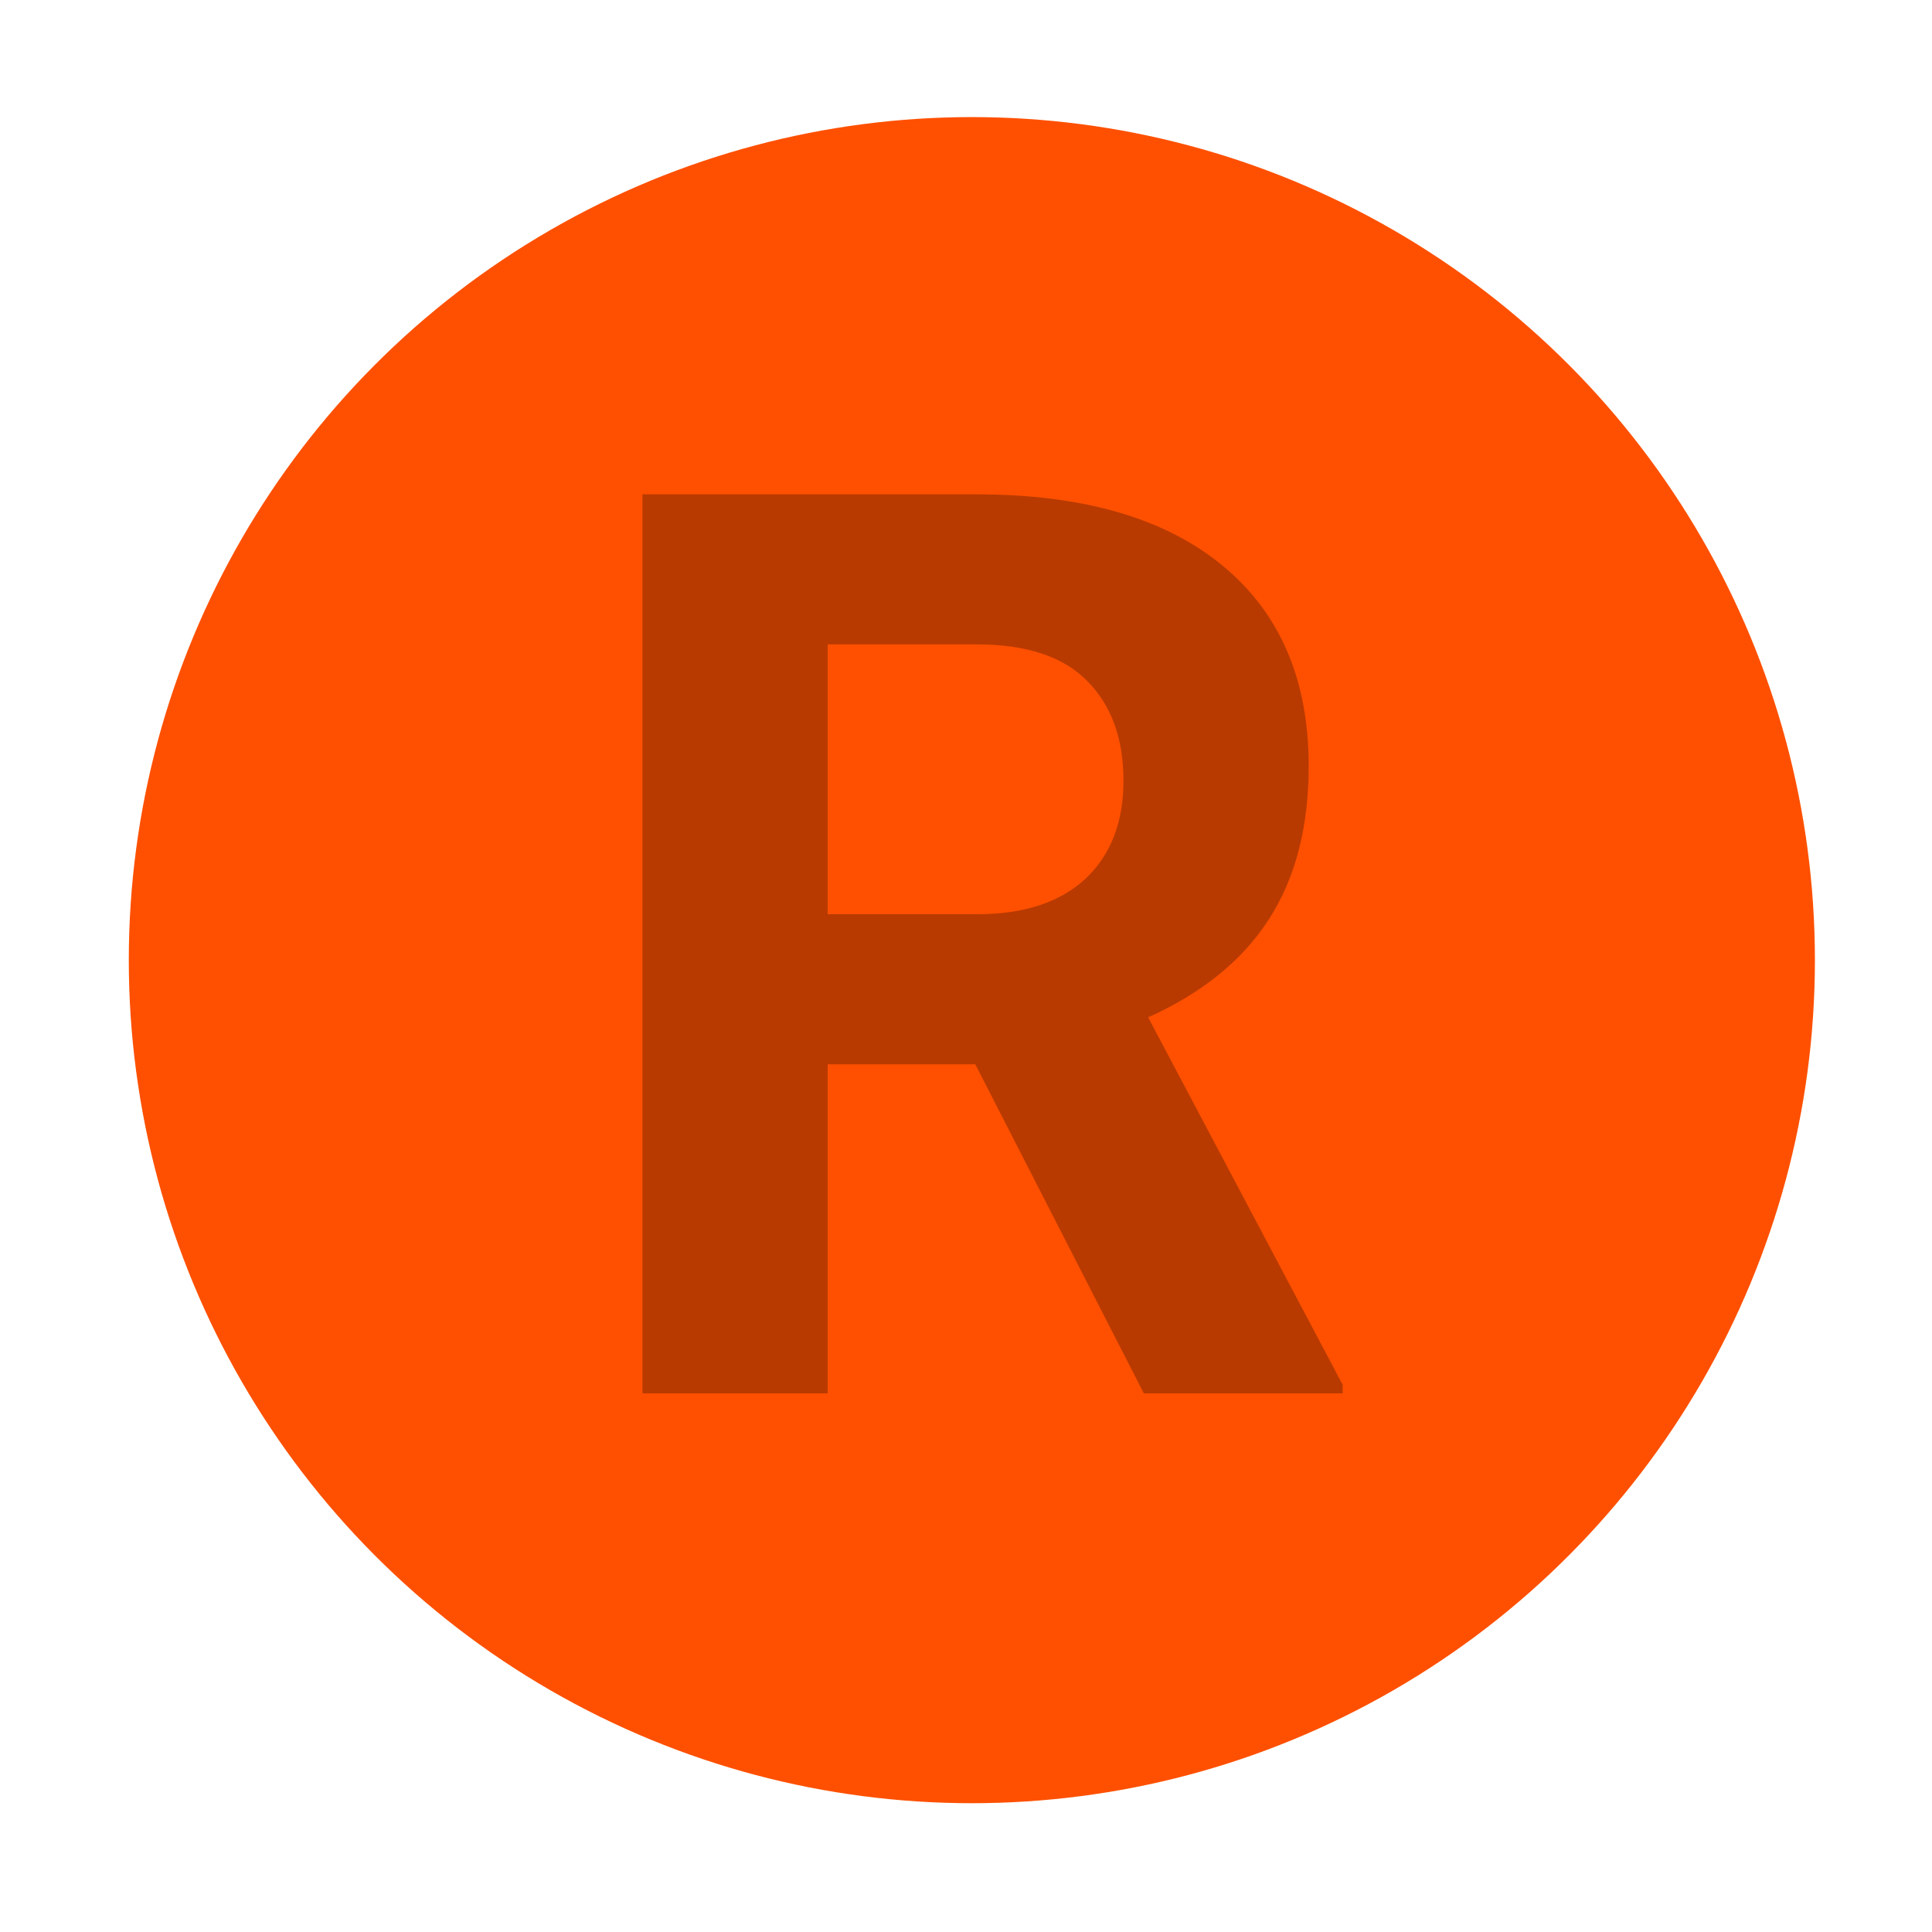 <svg width="165" height="165" viewBox="0 0 165 165" fill="none" xmlns="http://www.w3.org/2000/svg">
<circle cx="83" cy="82" r="72" fill="#FE5000"/>
<path d="M83.291 90.893H70.688V119H54.867V42.219H83.397C92.467 42.219 99.463 44.24 104.385 48.283C109.307 52.326 111.768 58.039 111.768 65.422C111.768 70.66 110.625 75.037 108.34 78.553C106.09 82.033 102.662 84.811 98.057 86.885L114.668 118.262V119H97.688L83.291 90.893ZM70.688 78.078H83.449C87.422 78.078 90.498 77.076 92.678 75.072C94.857 73.033 95.947 70.238 95.947 66.688C95.947 63.066 94.91 60.219 92.836 58.145C90.797 56.07 87.65 55.033 83.397 55.033H70.688V78.078Z" fill="#B93A00"/>
</svg>
